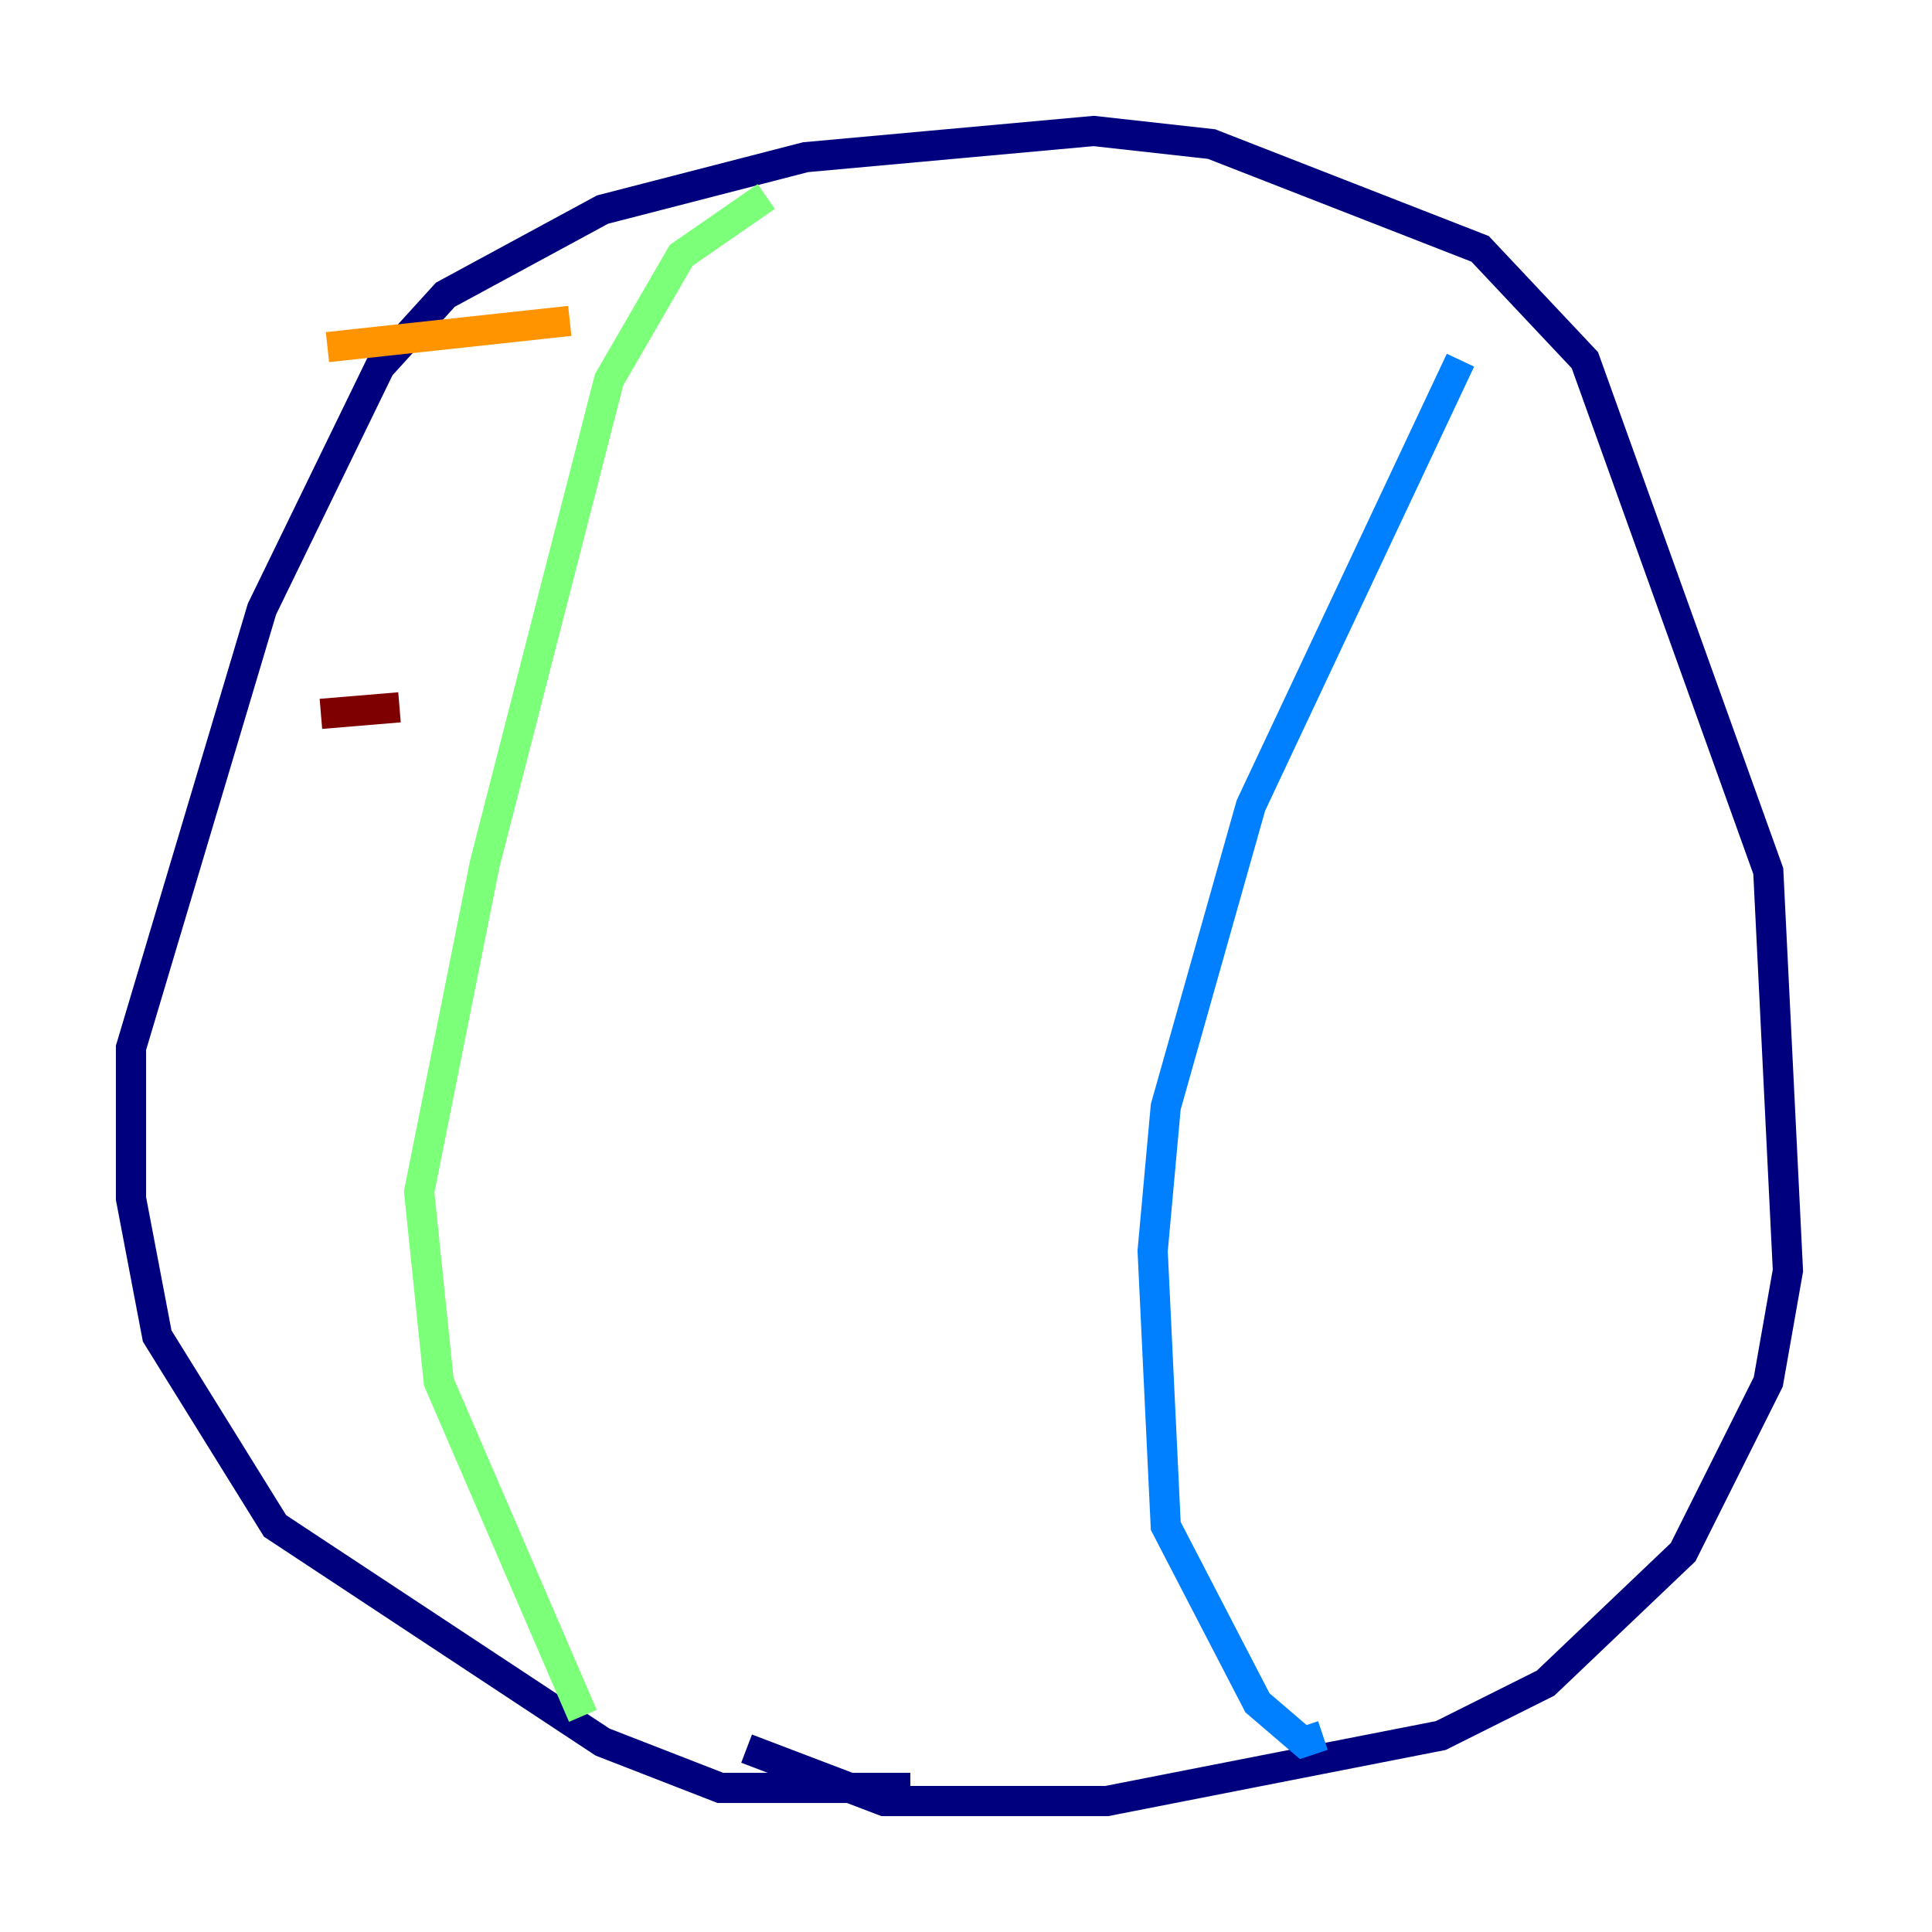 <?xml version="1.0" encoding="utf-8" ?>
<svg baseProfile="tiny" height="128" version="1.2" viewBox="0,0,128,128" width="128" xmlns="http://www.w3.org/2000/svg" xmlns:ev="http://www.w3.org/2001/xml-events" xmlns:xlink="http://www.w3.org/1999/xlink"><defs /><polyline fill="none" points="60.312,118.454 47.729,118.454 39.919,115.417 18.224,101.098 10.414,88.515 8.678,79.403 8.678,69.424 17.356,40.352 25.166,24.298 29.505,19.525 39.919,13.885 53.37,10.414 72.461,8.678 80.271,9.546 98.061,16.488 105.003,23.864 117.153,57.709 118.454,84.176 117.153,91.552 111.512,102.834 102.4,111.512 95.458,114.983 73.329,119.322 58.576,119.322 49.464,115.851" stroke="#00007f" stroke-width="2" /><polyline fill="none" points="96.759,23.864 82.875,53.37 77.234,73.329 76.366,82.875 77.234,101.098 83.308,112.814 86.346,115.417 87.647,114.983" stroke="#0080ff" stroke-width="2" /><polyline fill="none" points="50.766,13.017 45.125,16.922 40.352,25.166 32.108,57.275 27.77,78.969 29.071,91.552 38.617,113.681" stroke="#7cff79" stroke-width="2" /><polyline fill="none" points="21.695,22.997 37.749,21.261" stroke="#ff9400" stroke-width="2" /><polyline fill="none" points="21.261,47.295 26.468,46.861" stroke="#7f0000" stroke-width="2" /></svg>